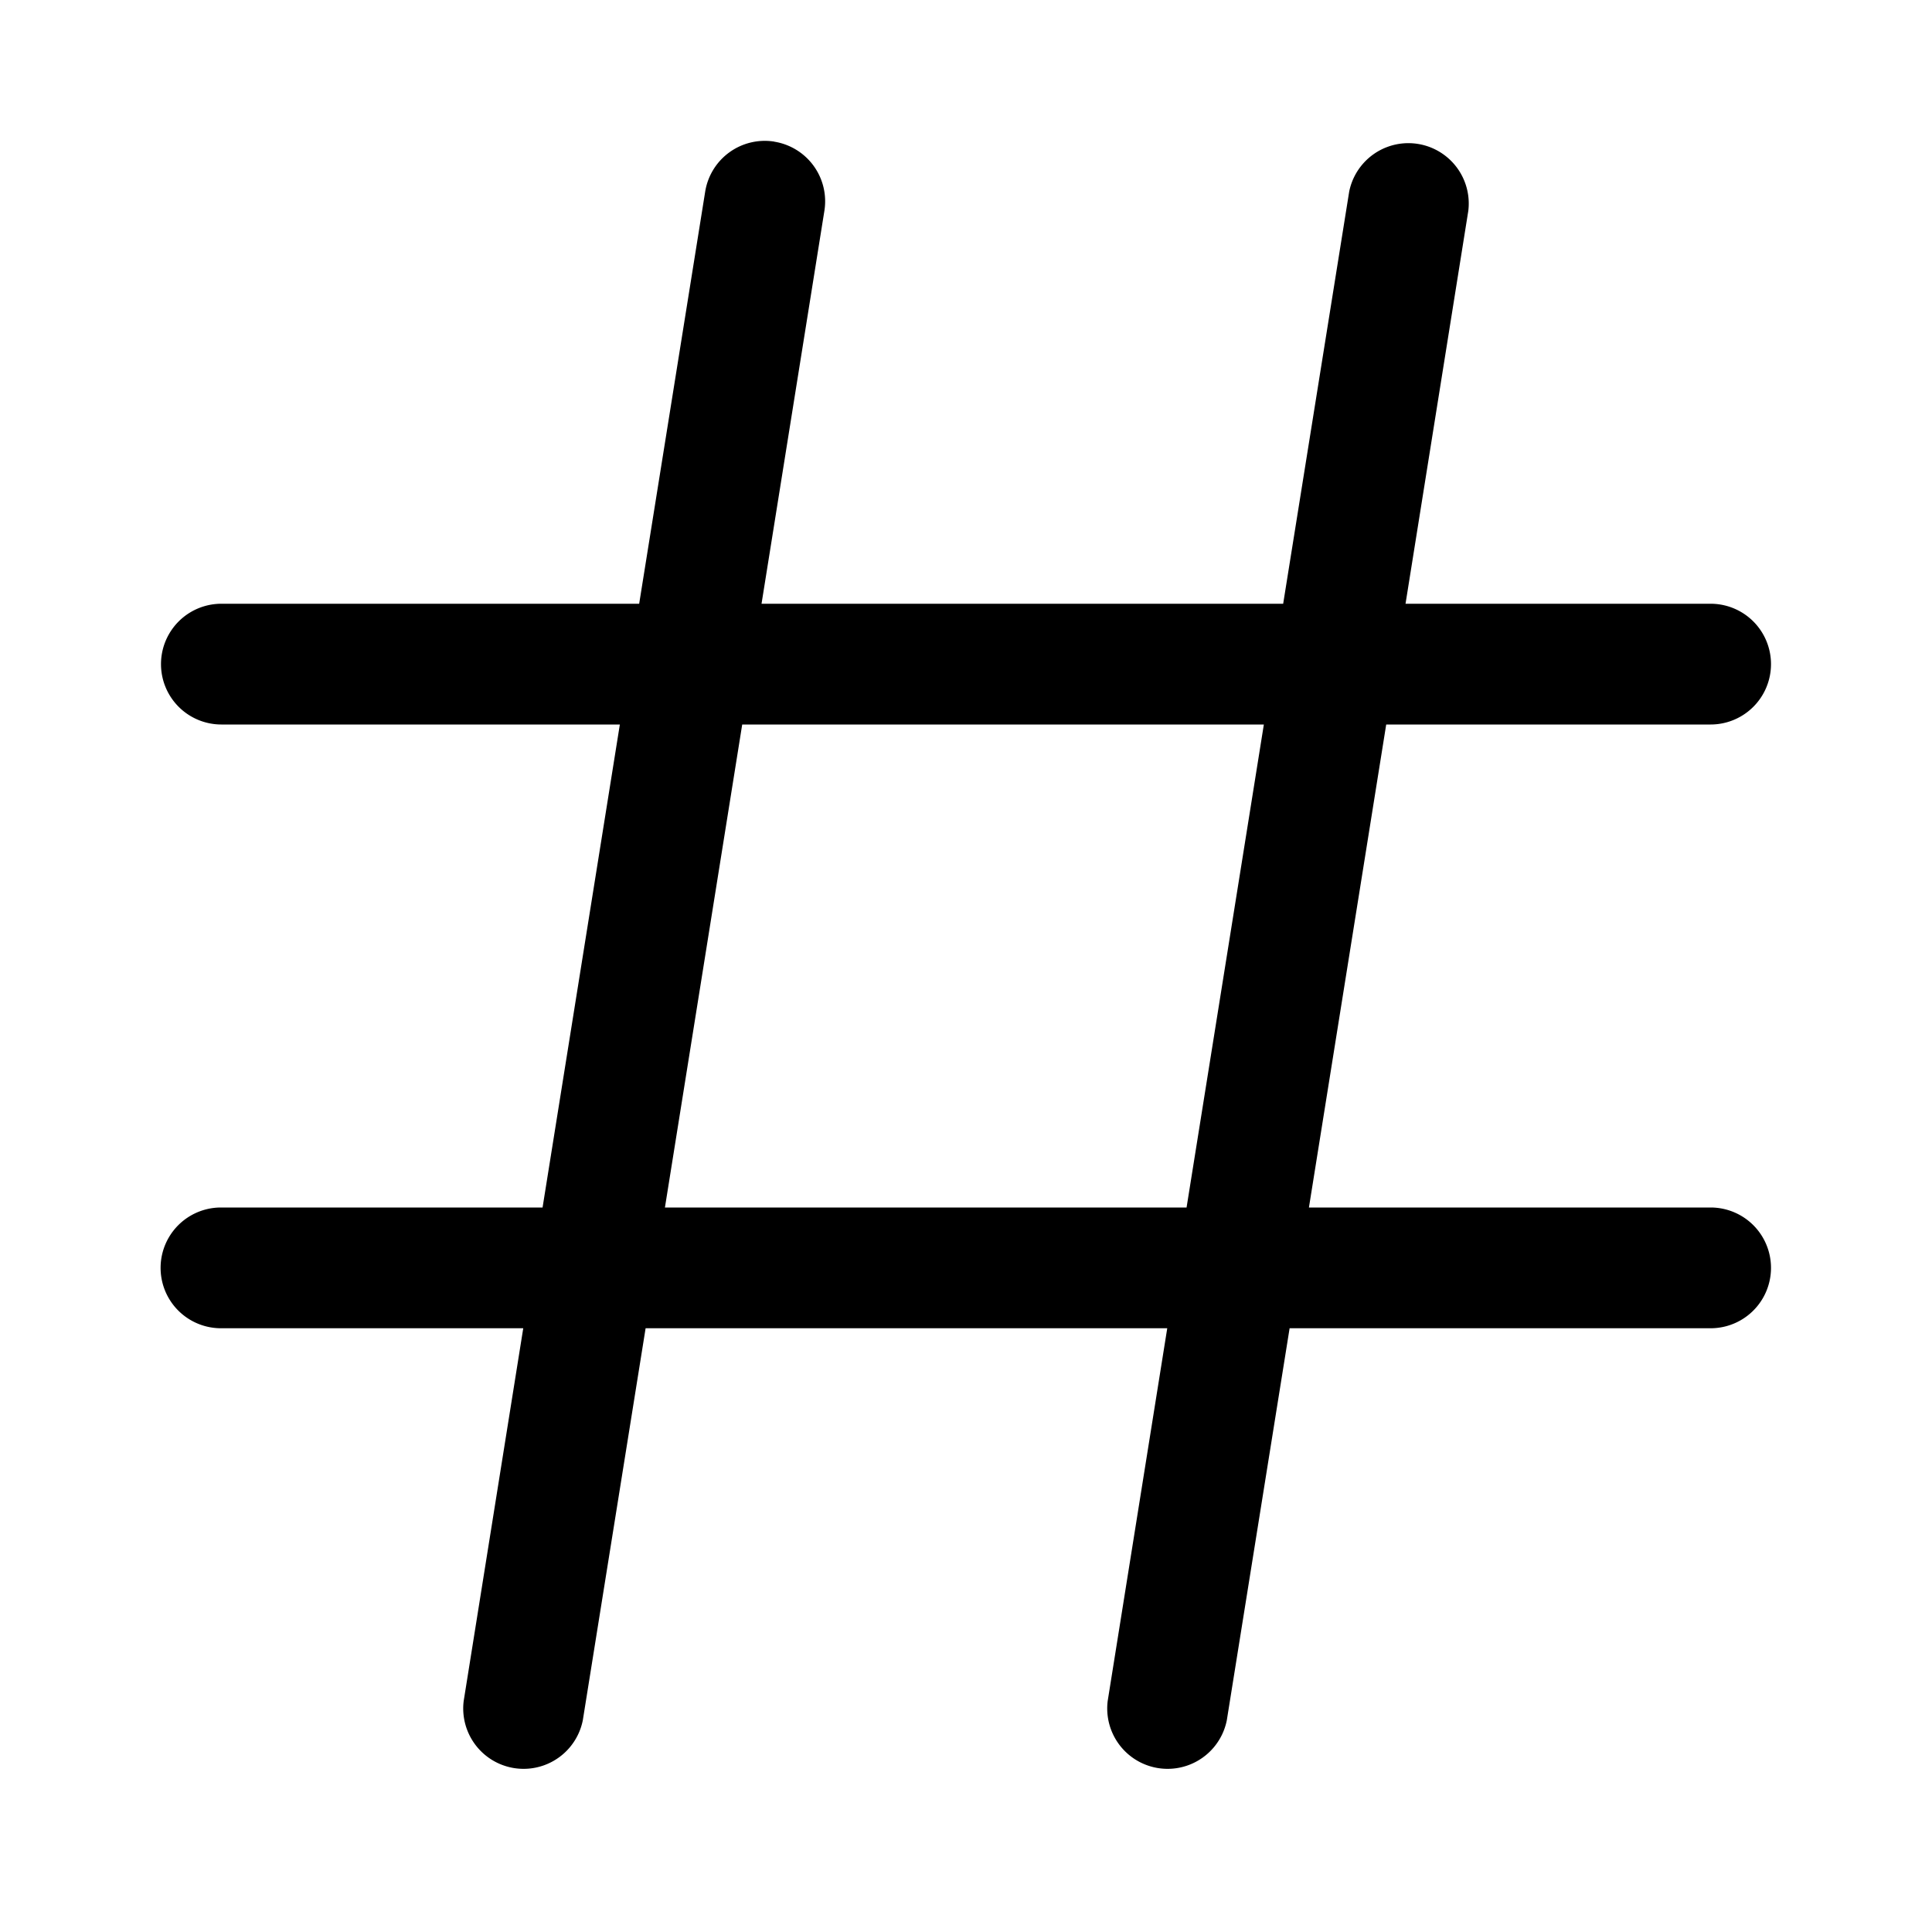 <svg xmlns="http://www.w3.org/2000/svg" width="24" height="24" viewBox="0 0 24 24"><path fill-rule="evenodd" d="M9.618 1.76a.75.75 0 01.623.858L9.46 7.5h6.48l.82-5.119a.75.75 0 011.48.237L17.46 7.5h3.79a.75.75 0 010 1.5h-4.03l-.96 6h4.99a.75.75 0 110 1.5h-5.23l-.78 4.869a.75.75 0 01-1.48-.238l.74-4.631H8.02l-.78 4.869a.75.75 0 01-1.48-.238L6.5 16.5H2.745a.75.75 0 010-1.5H6.74l.96-6H2.75a.75.75 0 010-1.5h5.19l.82-5.119a.75.75 0 01.858-.622zM9.22 9l-.96 6h6.48l.96-6H9.22z"/></svg>